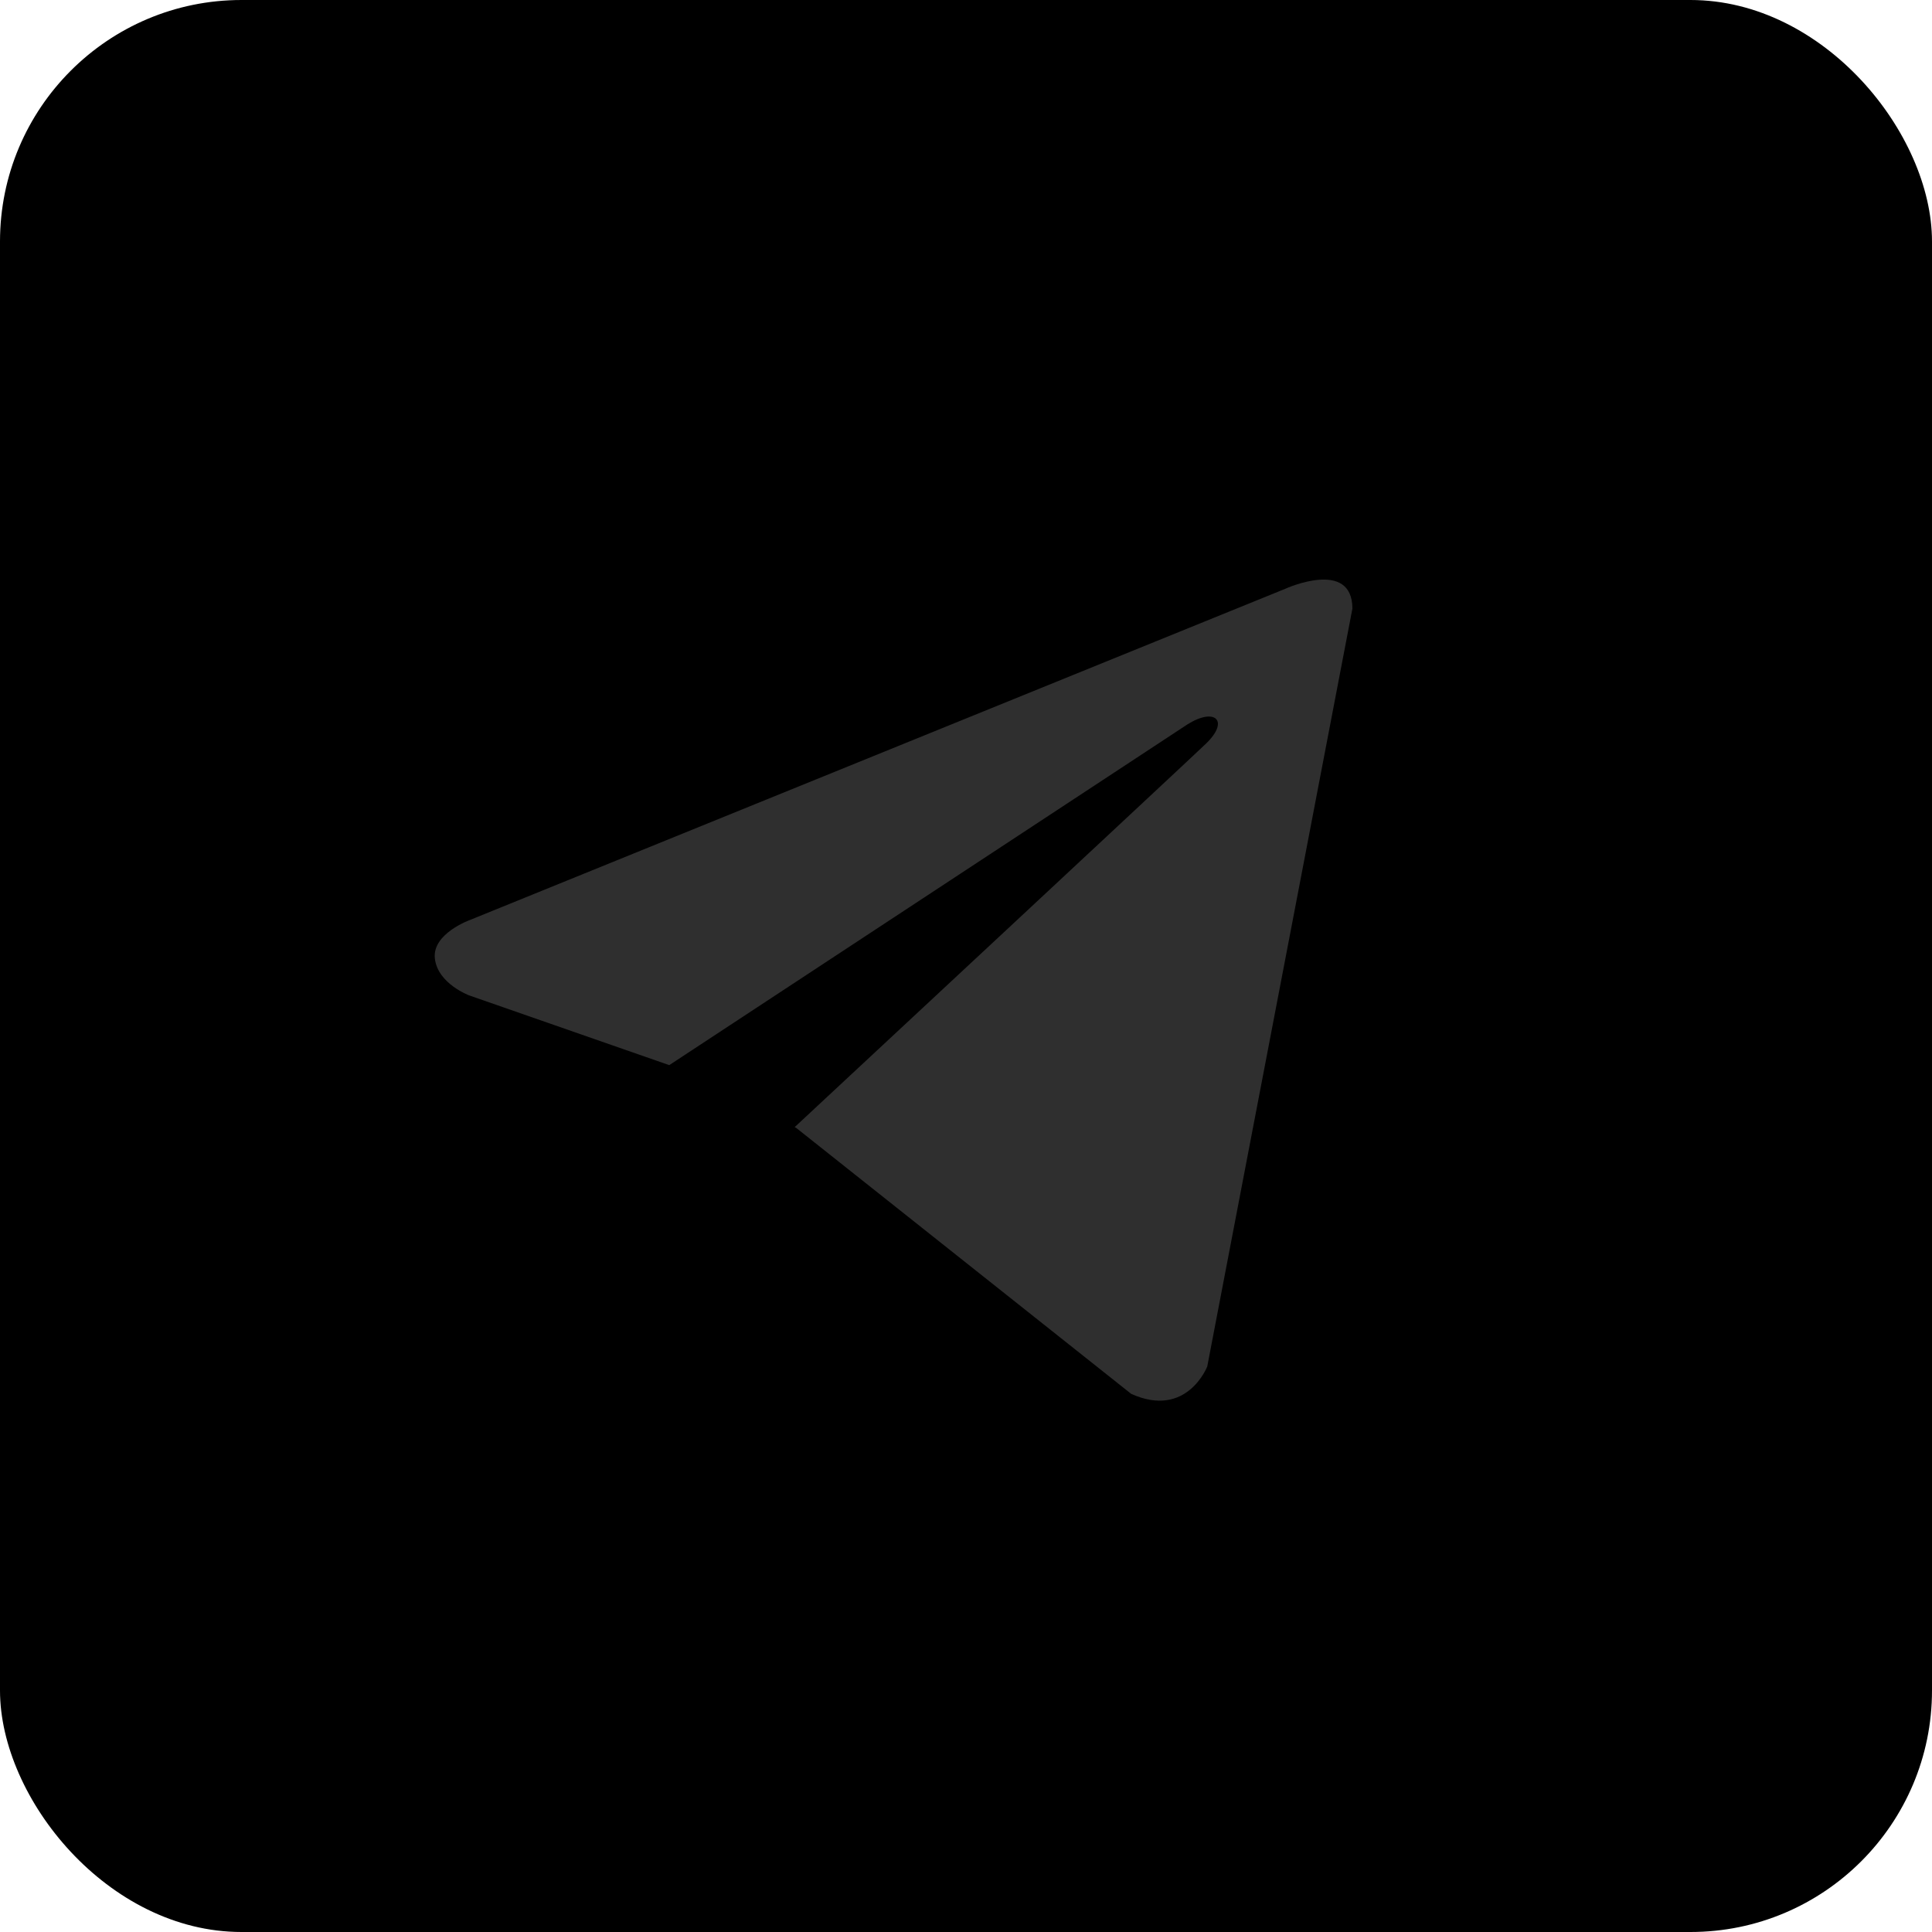 <svg xmlns="http://www.w3.org/2000/svg" width="32" height="32" viewBox="0 0 32 32">
									<rect width="32" height="32" rx="4" />
									<path
										d="M22.4 10.081L19.996 22.633C19.996 22.633 19.659 23.504 18.735 23.086L13.188 18.682L13.162 18.669C13.911 17.972 19.722 12.562 19.976 12.316C20.369 11.937 20.125 11.711 19.668 11.998L11.085 17.642L7.774 16.488C7.774 16.488 7.253 16.296 7.203 15.879C7.152 15.461 7.791 15.235 7.791 15.235L21.291 9.751C21.291 9.751 22.4 9.246 22.4 10.081Z"
										fill="#2F2F2F" />
								</svg>